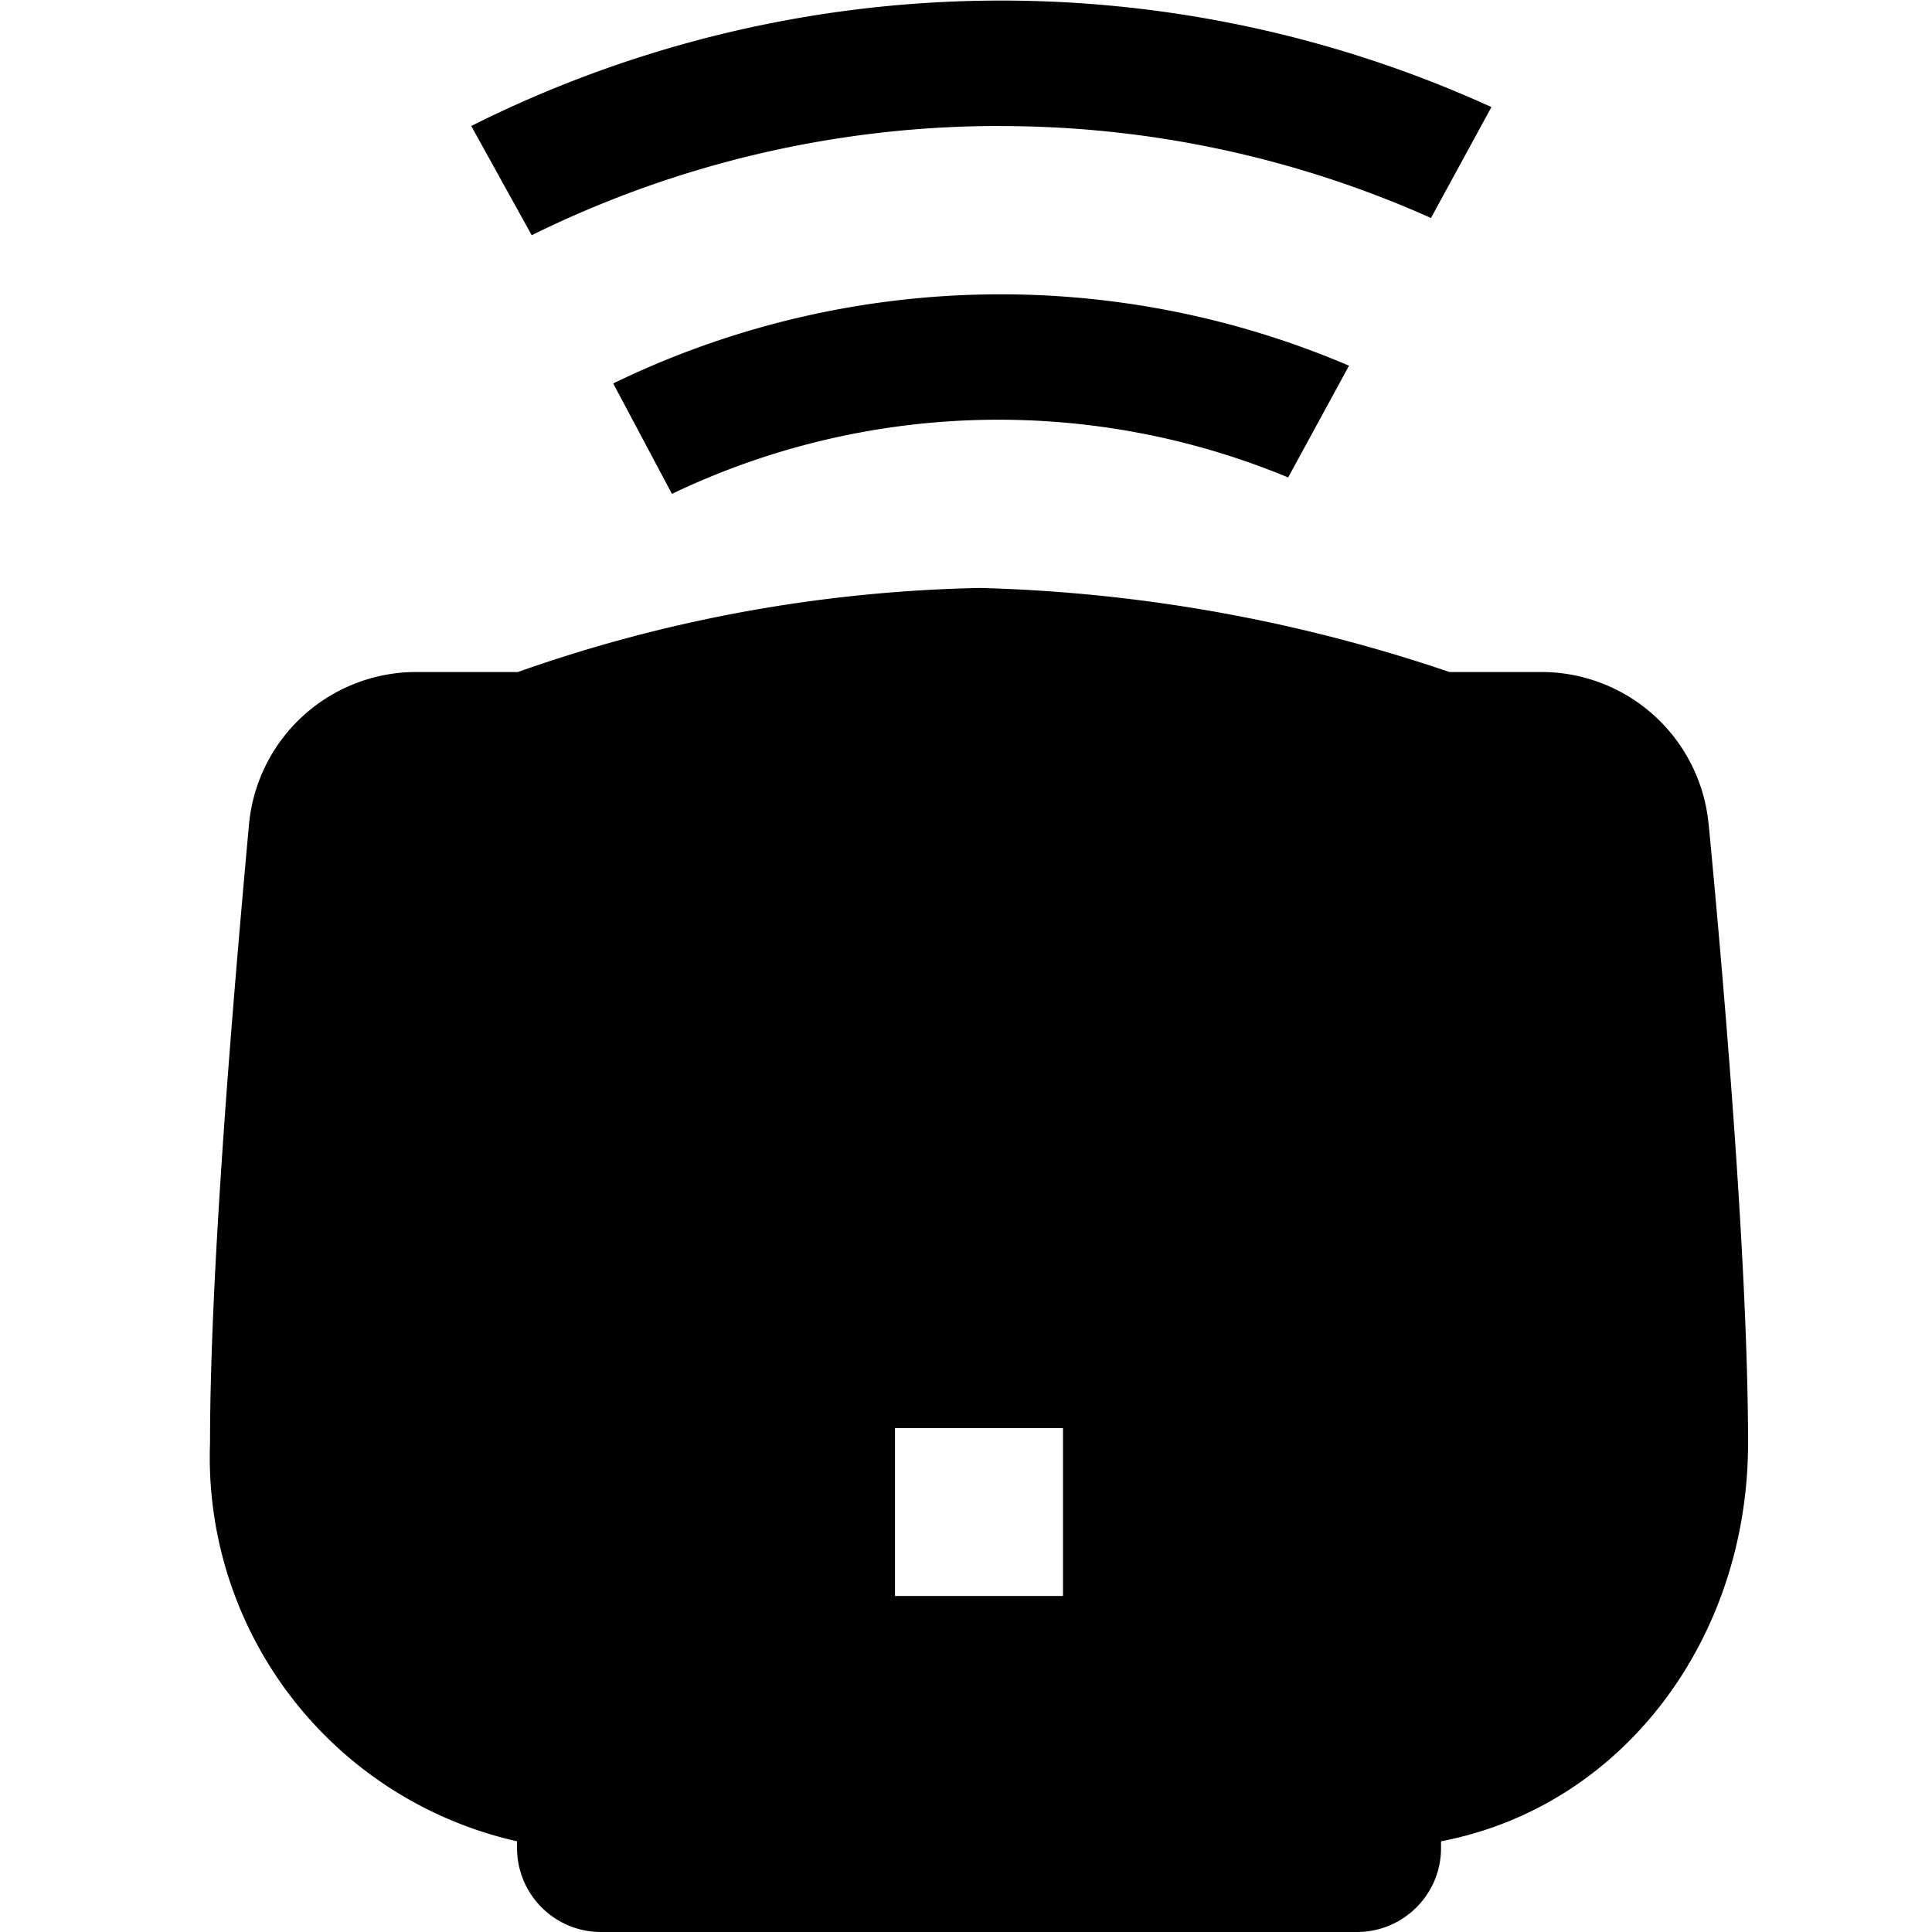 <svg width="24" height="24" xmlns="http://www.w3.org/2000/svg"><path d="M21.224 10.231a2.087 2.087 0 00-2.087-1.883h-1.132a19.68 19.68 0 00-5.833-1.044c-1.956.039-3.894.391-5.739 1.044H5.181a2.087 2.087 0 00-2.087 1.883c-.193 2.119-.485 5.53-.485 7.696a4.889 4.889 0 003.814 4.946v.084c0 .576.467 1.043 1.043 1.043h9.391c.577 0 1.044-.467 1.044-1.043v-.084c2.264-.433 3.814-2.52 3.814-4.946 0-2.165-.287-5.577-.49-7.696zm-8.019 9.595h-2.087V17.74h2.087v2.087zm-.782-18.26c1.845-.001 3.669.388 5.353 1.142l.751-1.378a14.682 14.682 0 00-12.673.235l.751 1.357c1.81-.894 3.8-1.358 5.818-1.357zM7.617 4.762l.73 1.373a9.391 9.391 0 017.655-.204l.756-1.388a11.009 11.009 0 00-9.14.22z" fill="#000" fill-rule="evenodd"/></svg>